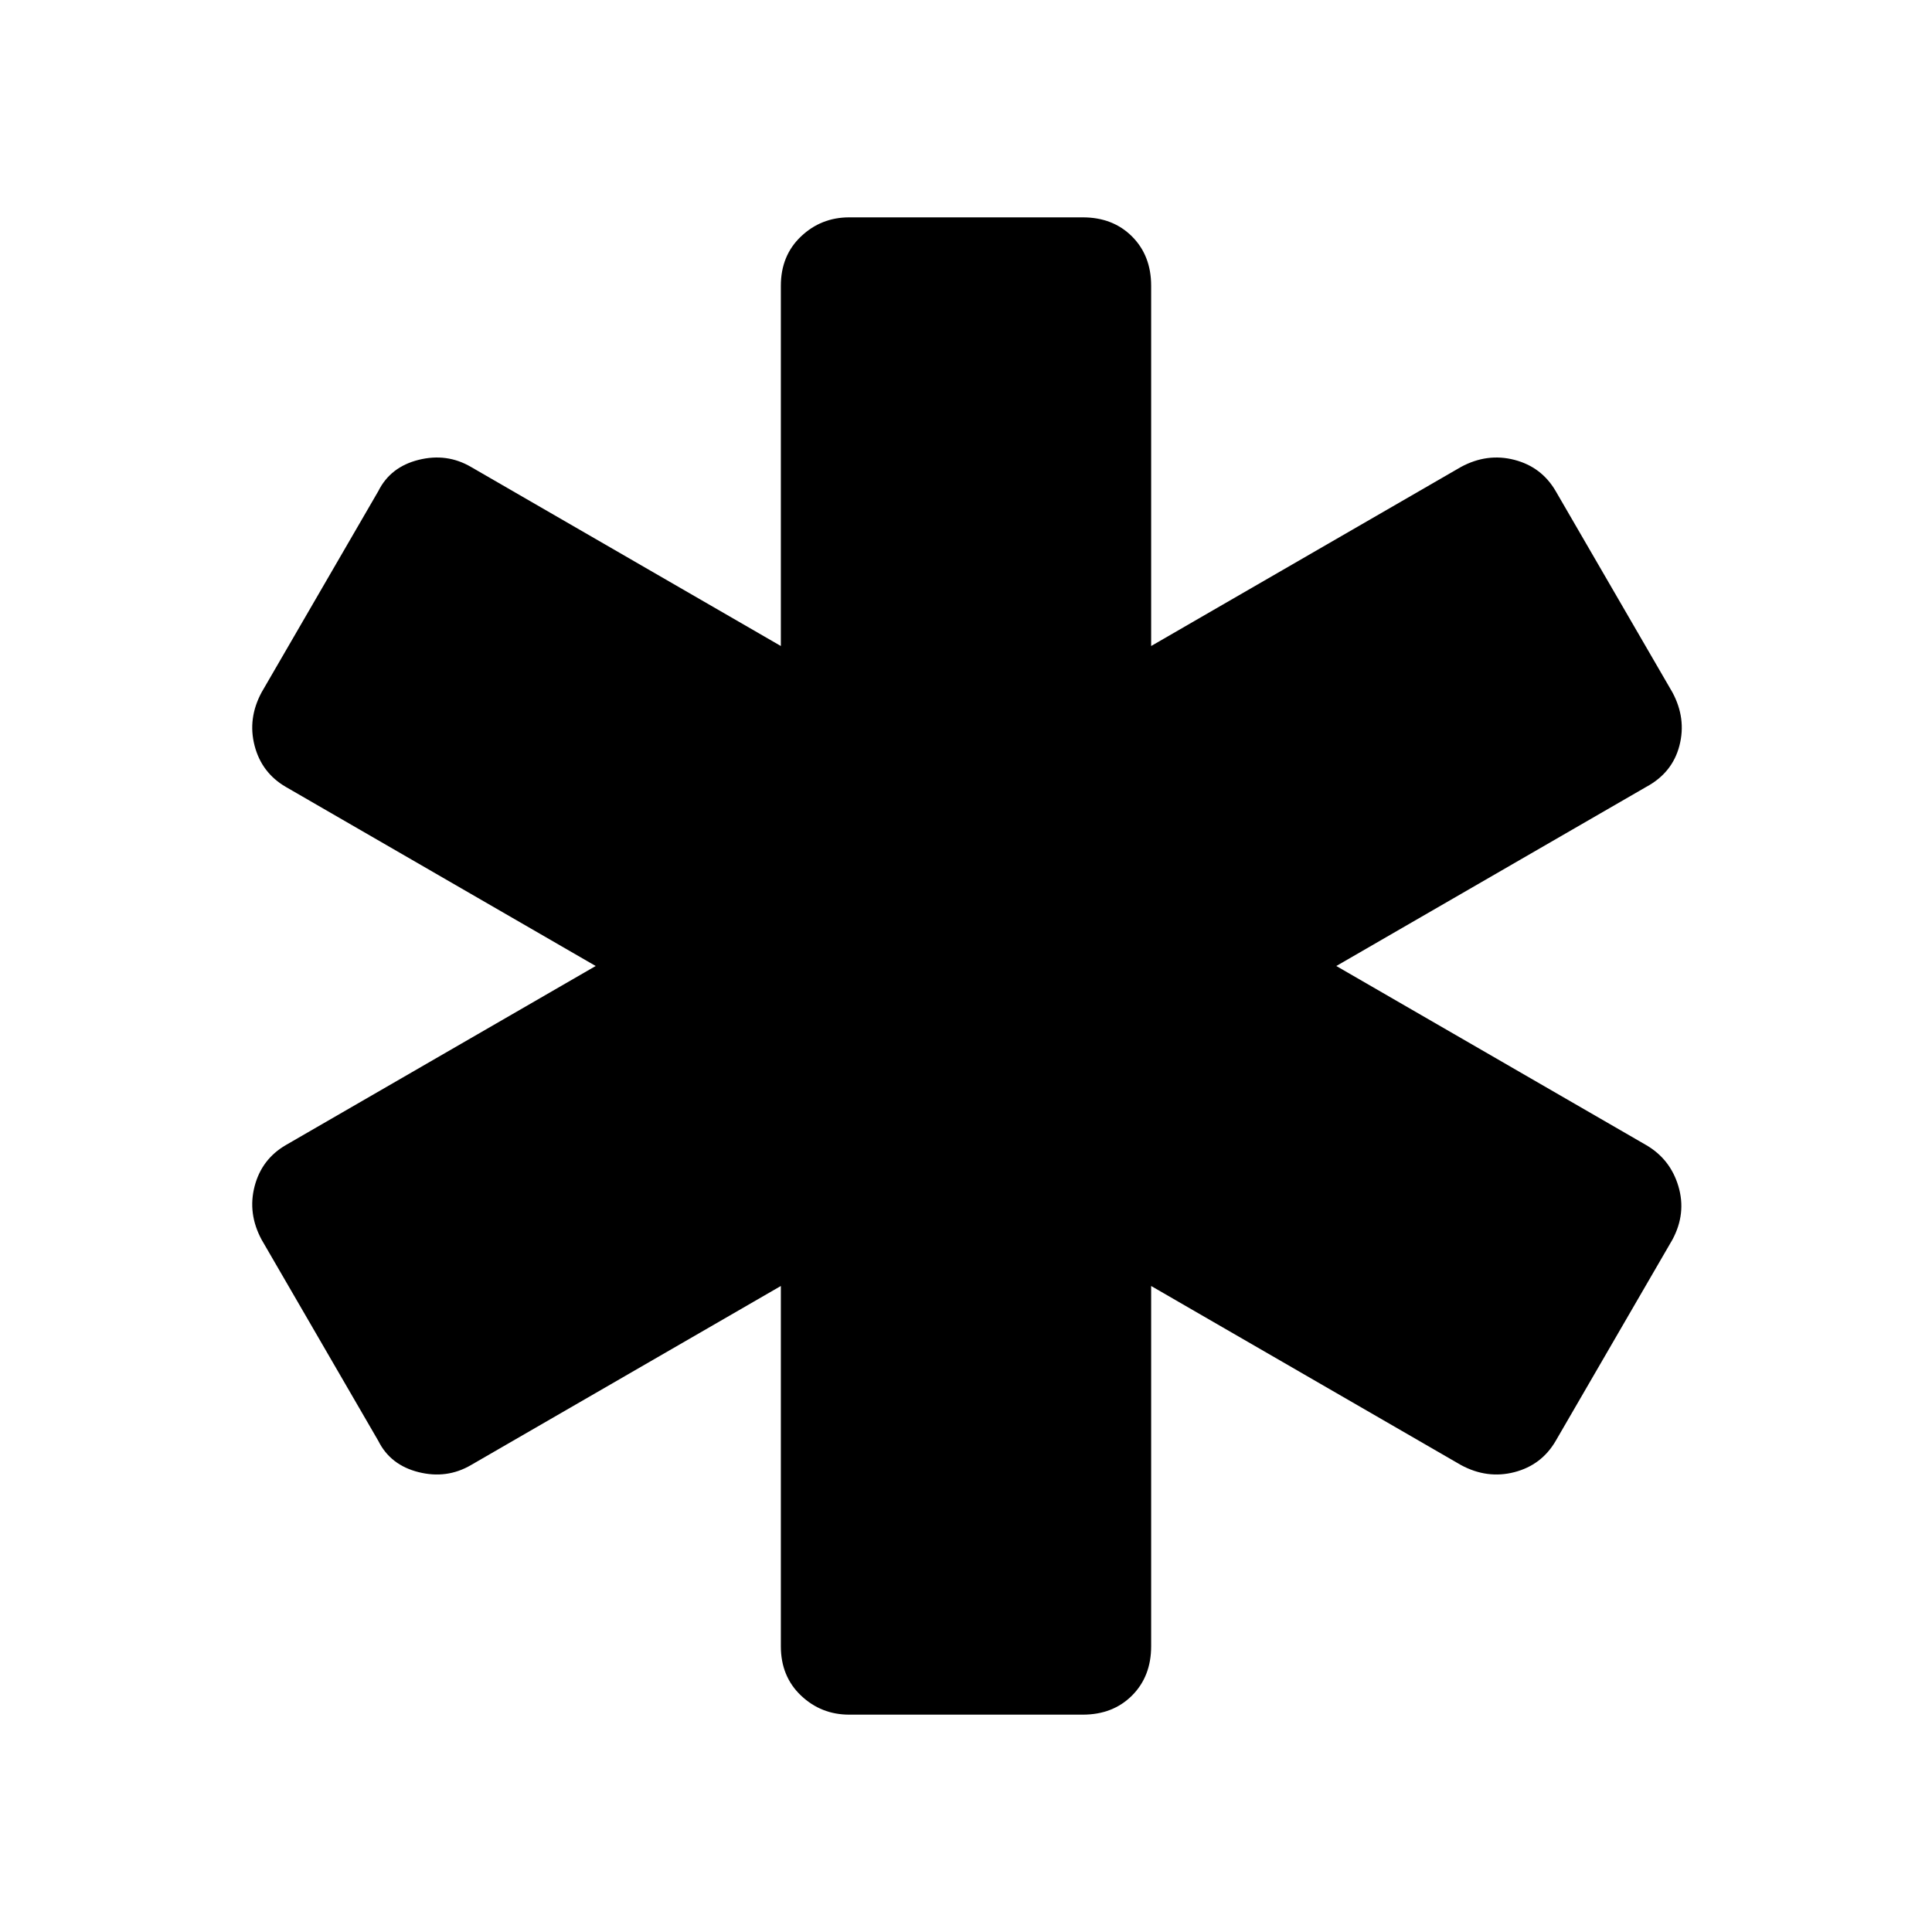 <svg xmlns="http://www.w3.org/2000/svg" height="48" width="48"><path d="M21.1 42.6q-.7 0-1.2-.475t-.5-1.225v-8.95l-7.7 4.45q-.6.35-1.3.175-.7-.175-1-.775l-2.9-5q-.35-.65-.175-1.325.175-.675.775-1.025L14.8 24l-7.7-4.45q-.6-.35-.775-1.025-.175-.675.175-1.325l2.9-5q.3-.6 1-.775.7-.175 1.3.175l7.7 4.45V7.1q0-.75.5-1.225.5-.475 1.2-.475h5.8q.75 0 1.225.475.475.475.475 1.225v8.95l7.7-4.45q.65-.35 1.325-.175.675.175 1.025.775l2.9 5q.35.65.175 1.325-.175.675-.825 1.025L33.2 24l7.7 4.45q.6.35.8 1.025.2.675-.15 1.325l-2.9 5q-.35.6-1.025.775-.675.175-1.325-.175l-7.7-4.45v8.95q0 .75-.475 1.225-.475.475-1.225.475Z"/></svg>